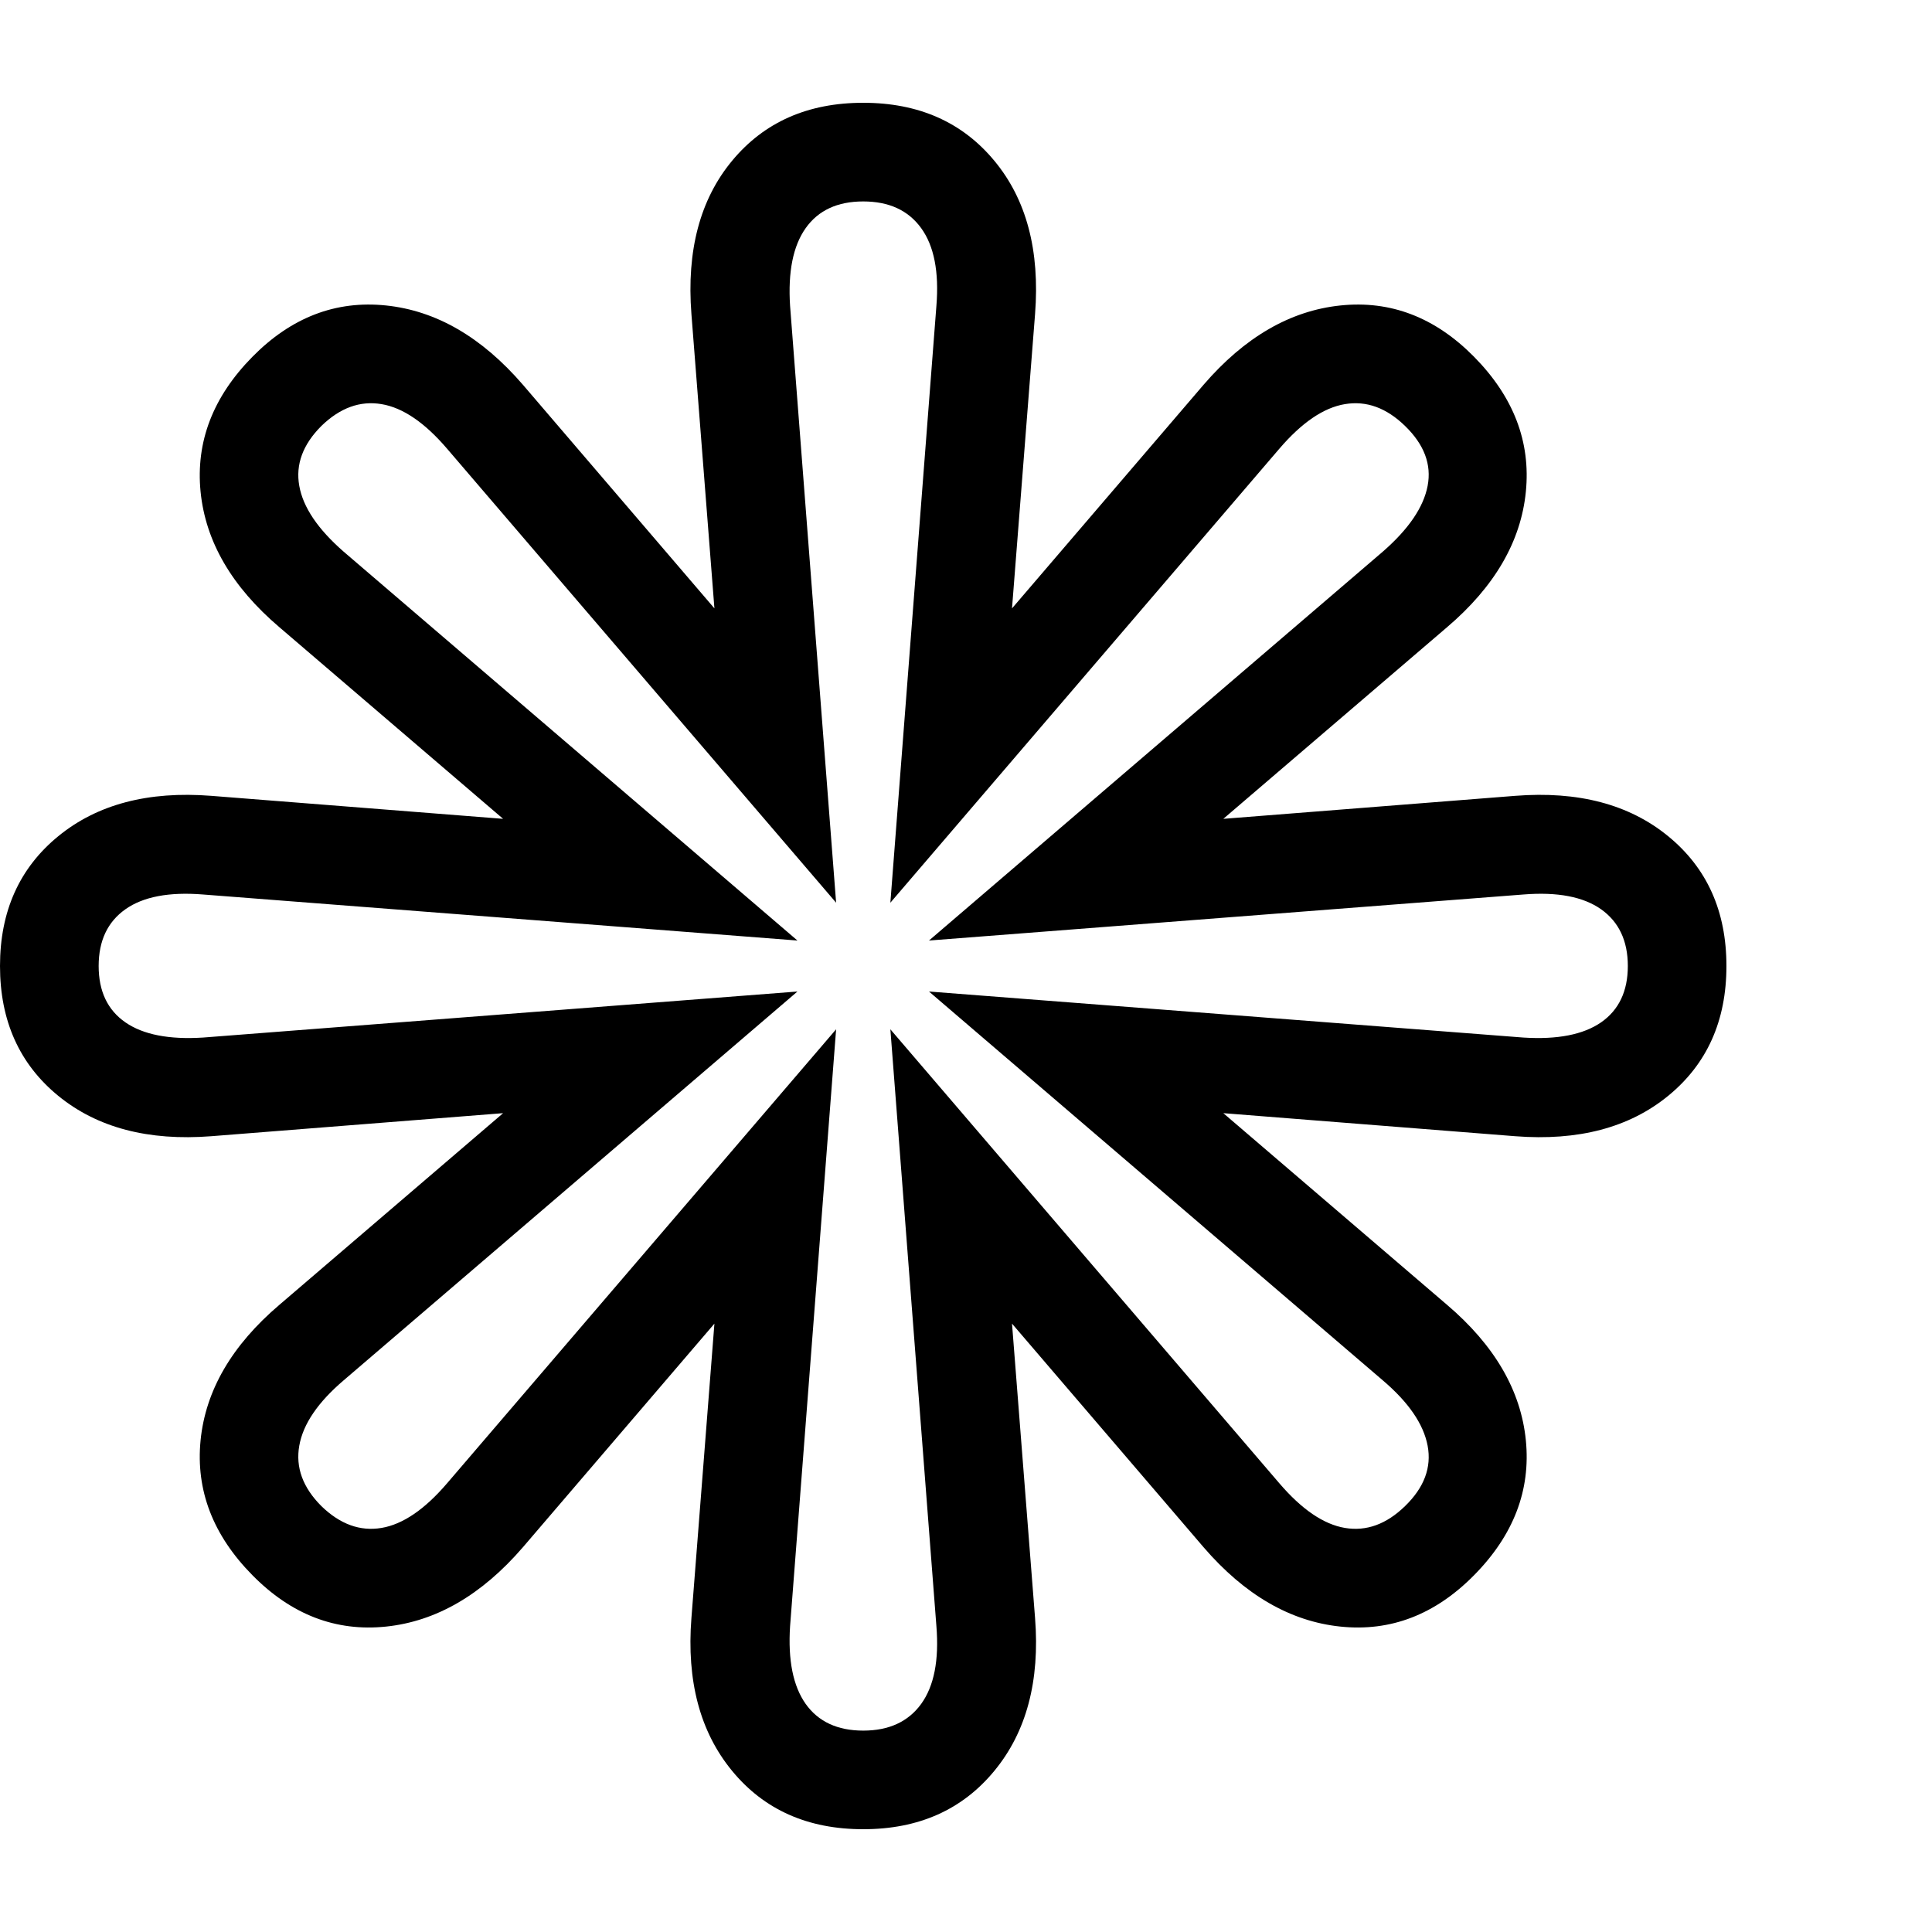 <svg version="1.1" xmlns="http://www.w3.org/2000/svg" style="fill:rgba(0,0,0,1.0)" width="256" height="256" viewBox="0 0 36.719 32.812"><path fill="rgb(0, 0, 0)" d="M16.406 32.812 C15.354 32.812 14.523 32.443 13.914 31.703 C13.305 30.964 13.047 29.995 13.141 28.797 L13.578 23.203 L9.938 27.453 C9.156 28.359 8.289 28.862 7.336 28.961 C6.383 29.06 5.536 28.734 4.797 27.984 C4.047 27.224 3.719 26.37 3.812 25.422 C3.906 24.474 4.406 23.615 5.312 22.844 L9.562 19.203 L4.016 19.641 C2.818 19.734 1.849 19.479 1.109 18.875 C0.37 18.271 0 17.448 0 16.406 C0 15.365 0.37 14.542 1.109 13.938 C1.849 13.333 2.818 13.078 4.016 13.172 L9.562 13.609 L5.312 9.969 C4.406 9.198 3.906 8.339 3.812 7.391 C3.719 6.443 4.047 5.589 4.797 4.828 C5.536 4.078 6.383 3.753 7.336 3.852 C8.289 3.951 9.156 4.453 9.938 5.359 L13.578 9.609 L13.141 4.016 C13.047 2.807 13.305 1.836 13.914 1.102 C14.523 0.367 15.354 -0 16.406 -0 C17.458 -0 18.289 0.367 18.898 1.102 C19.508 1.836 19.766 2.807 19.672 4.016 L19.234 9.609 L22.875 5.359 C23.656 4.453 24.523 3.951 25.477 3.852 C26.43 3.753 27.276 4.078 28.016 4.828 C28.766 5.589 29.094 6.443 29 7.391 C28.906 8.339 28.406 9.198 27.5 9.969 L23.25 13.609 L28.797 13.172 C29.995 13.078 30.964 13.333 31.703 13.938 C32.443 14.542 32.812 15.365 32.812 16.406 C32.812 17.448 32.443 18.271 31.703 18.875 C30.964 19.479 29.995 19.734 28.797 19.641 L23.25 19.203 L27.5 22.844 C28.406 23.615 28.906 24.474 29 25.422 C29.094 26.37 28.766 27.224 28.016 27.984 C27.276 28.734 26.43 29.06 25.477 28.961 C24.523 28.862 23.656 28.359 22.875 27.453 L19.234 23.203 L19.672 28.797 C19.766 29.995 19.508 30.964 18.898 31.703 C18.289 32.443 17.458 32.812 16.406 32.812 Z M16.406 30.938 C16.896 30.938 17.263 30.768 17.508 30.43 C17.753 30.091 17.849 29.599 17.797 28.953 L16.922 17.609 L24.312 26.234 C24.74 26.734 25.156 27.018 25.562 27.086 C25.969 27.154 26.349 27.016 26.703 26.672 C27.068 26.318 27.211 25.935 27.133 25.523 C27.055 25.112 26.771 24.698 26.281 24.281 L17.656 16.891 L28.953 17.766 C29.599 17.807 30.091 17.711 30.43 17.477 C30.768 17.242 30.938 16.885 30.938 16.406 C30.938 15.927 30.768 15.568 30.43 15.328 C30.091 15.089 29.599 14.995 28.953 15.047 L17.656 15.922 L26.281 8.531 C26.771 8.104 27.055 7.688 27.133 7.281 C27.211 6.875 27.068 6.495 26.703 6.141 C26.349 5.797 25.969 5.659 25.562 5.727 C25.156 5.794 24.74 6.078 24.312 6.578 L16.922 15.203 L17.797 3.859 C17.849 3.214 17.753 2.721 17.508 2.383 C17.263 2.044 16.896 1.875 16.406 1.875 C15.917 1.875 15.552 2.044 15.312 2.383 C15.073 2.721 14.974 3.214 15.016 3.859 L15.891 15.203 L8.5 6.578 C8.073 6.078 7.656 5.794 7.25 5.727 C6.844 5.659 6.464 5.797 6.109 6.141 C5.755 6.495 5.615 6.875 5.688 7.281 C5.76 7.688 6.042 8.104 6.531 8.531 L15.156 15.922 L3.859 15.047 C3.214 14.995 2.721 15.089 2.383 15.328 C2.044 15.568 1.875 15.927 1.875 16.406 C1.875 16.885 2.044 17.242 2.383 17.477 C2.721 17.711 3.214 17.807 3.859 17.766 L15.156 16.891 L6.531 24.281 C6.042 24.698 5.76 25.112 5.688 25.523 C5.615 25.935 5.755 26.318 6.109 26.672 C6.464 27.016 6.844 27.154 7.25 27.086 C7.656 27.018 8.073 26.734 8.5 26.234 L15.891 17.609 L15.016 28.953 C14.974 29.599 15.073 30.091 15.312 30.43 C15.552 30.768 15.917 30.938 16.406 30.938 Z M36.719 27.344" /></svg>